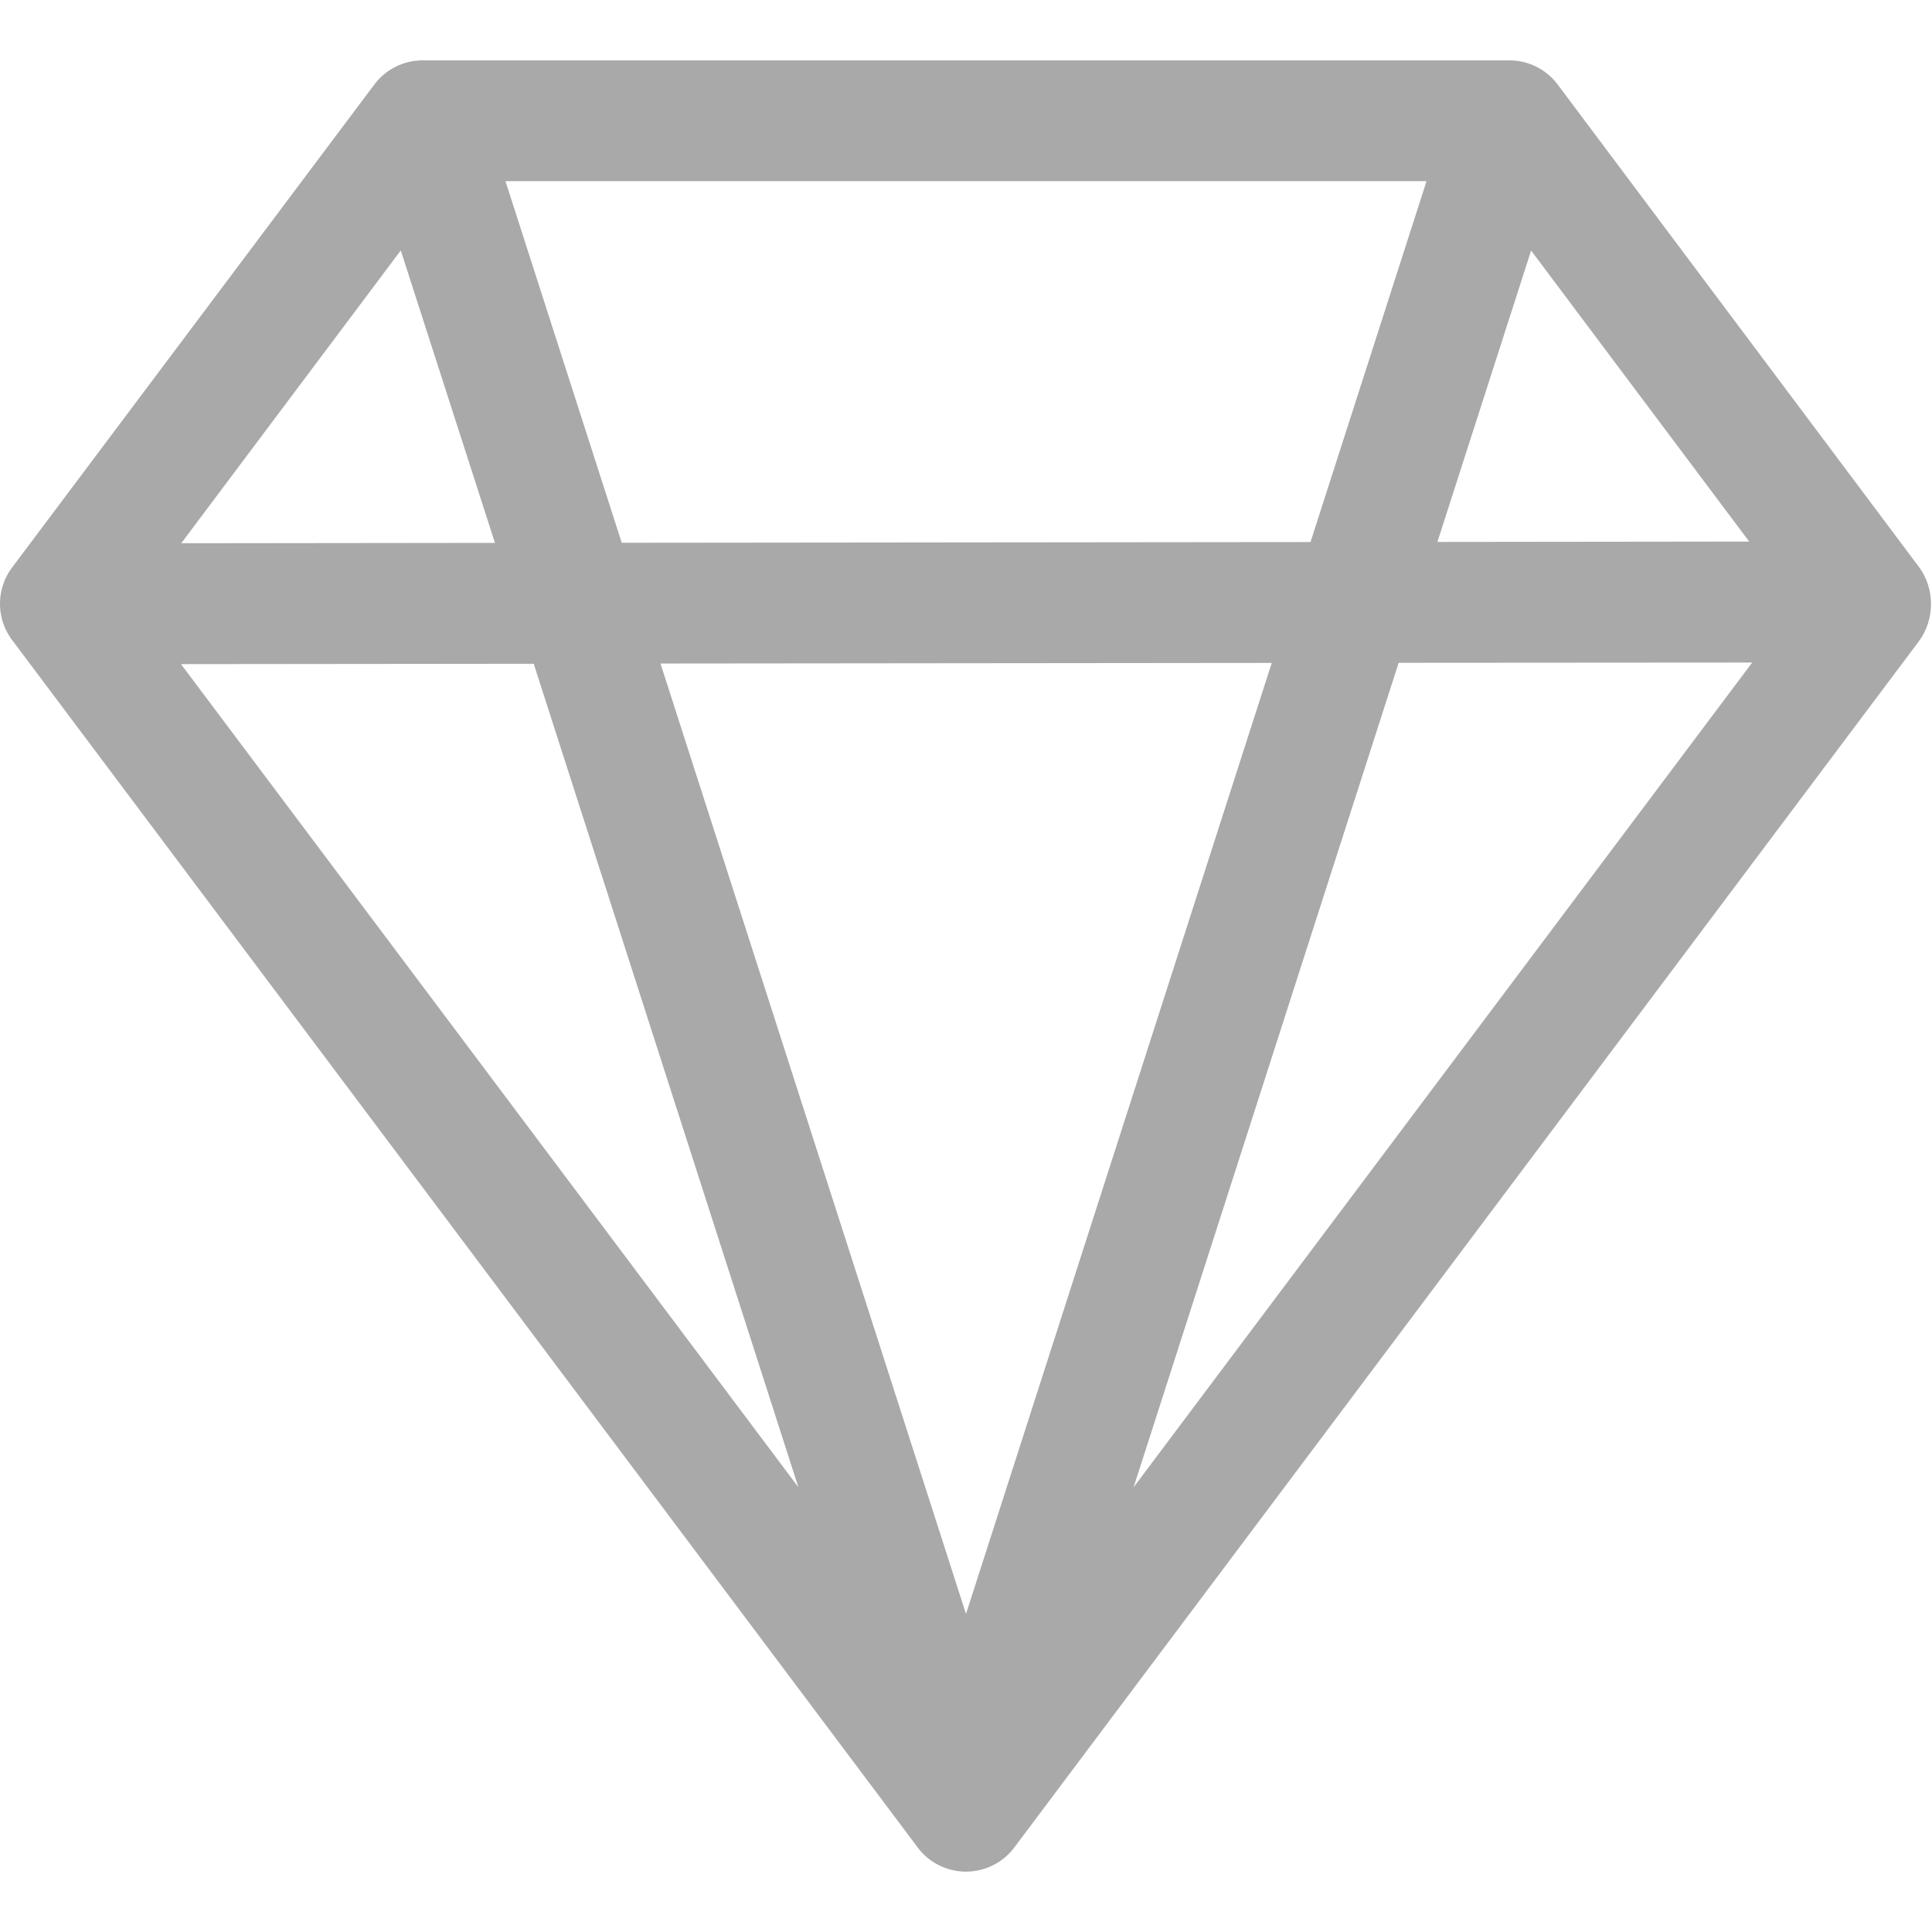 <svg xmlns="http://www.w3.org/2000/svg" width="24" height="24" fill="darkgray" class="bi bi-gem" viewBox="0 0 16 16">
  <path d="M3.1.7a.5.5 0 0 1 .4-.2h9a.5.5 0 0 1 .4.2l2.976 3.974c.149.185.156.45.01.644L8.4 15.3a.5.5 0 0 1-.8 0L.1 5.3a.5.5 0 0 1 0-.6l3-4zm11.386 3.785-1.806-2.41-.776 2.413 2.582-.003zm-3.633.004.961-2.989H4.186l.963 2.995zM5.47 5.495 8 13.366l2.532-7.876-5.062.005zm-1.371-.999-.78-2.422-1.818 2.425zM1.499 5.5l5.113 6.817-2.192-6.82L1.5 5.5zm7.889 6.817 5.123-6.83-2.928.002-2.195 6.828z"/>
</svg>